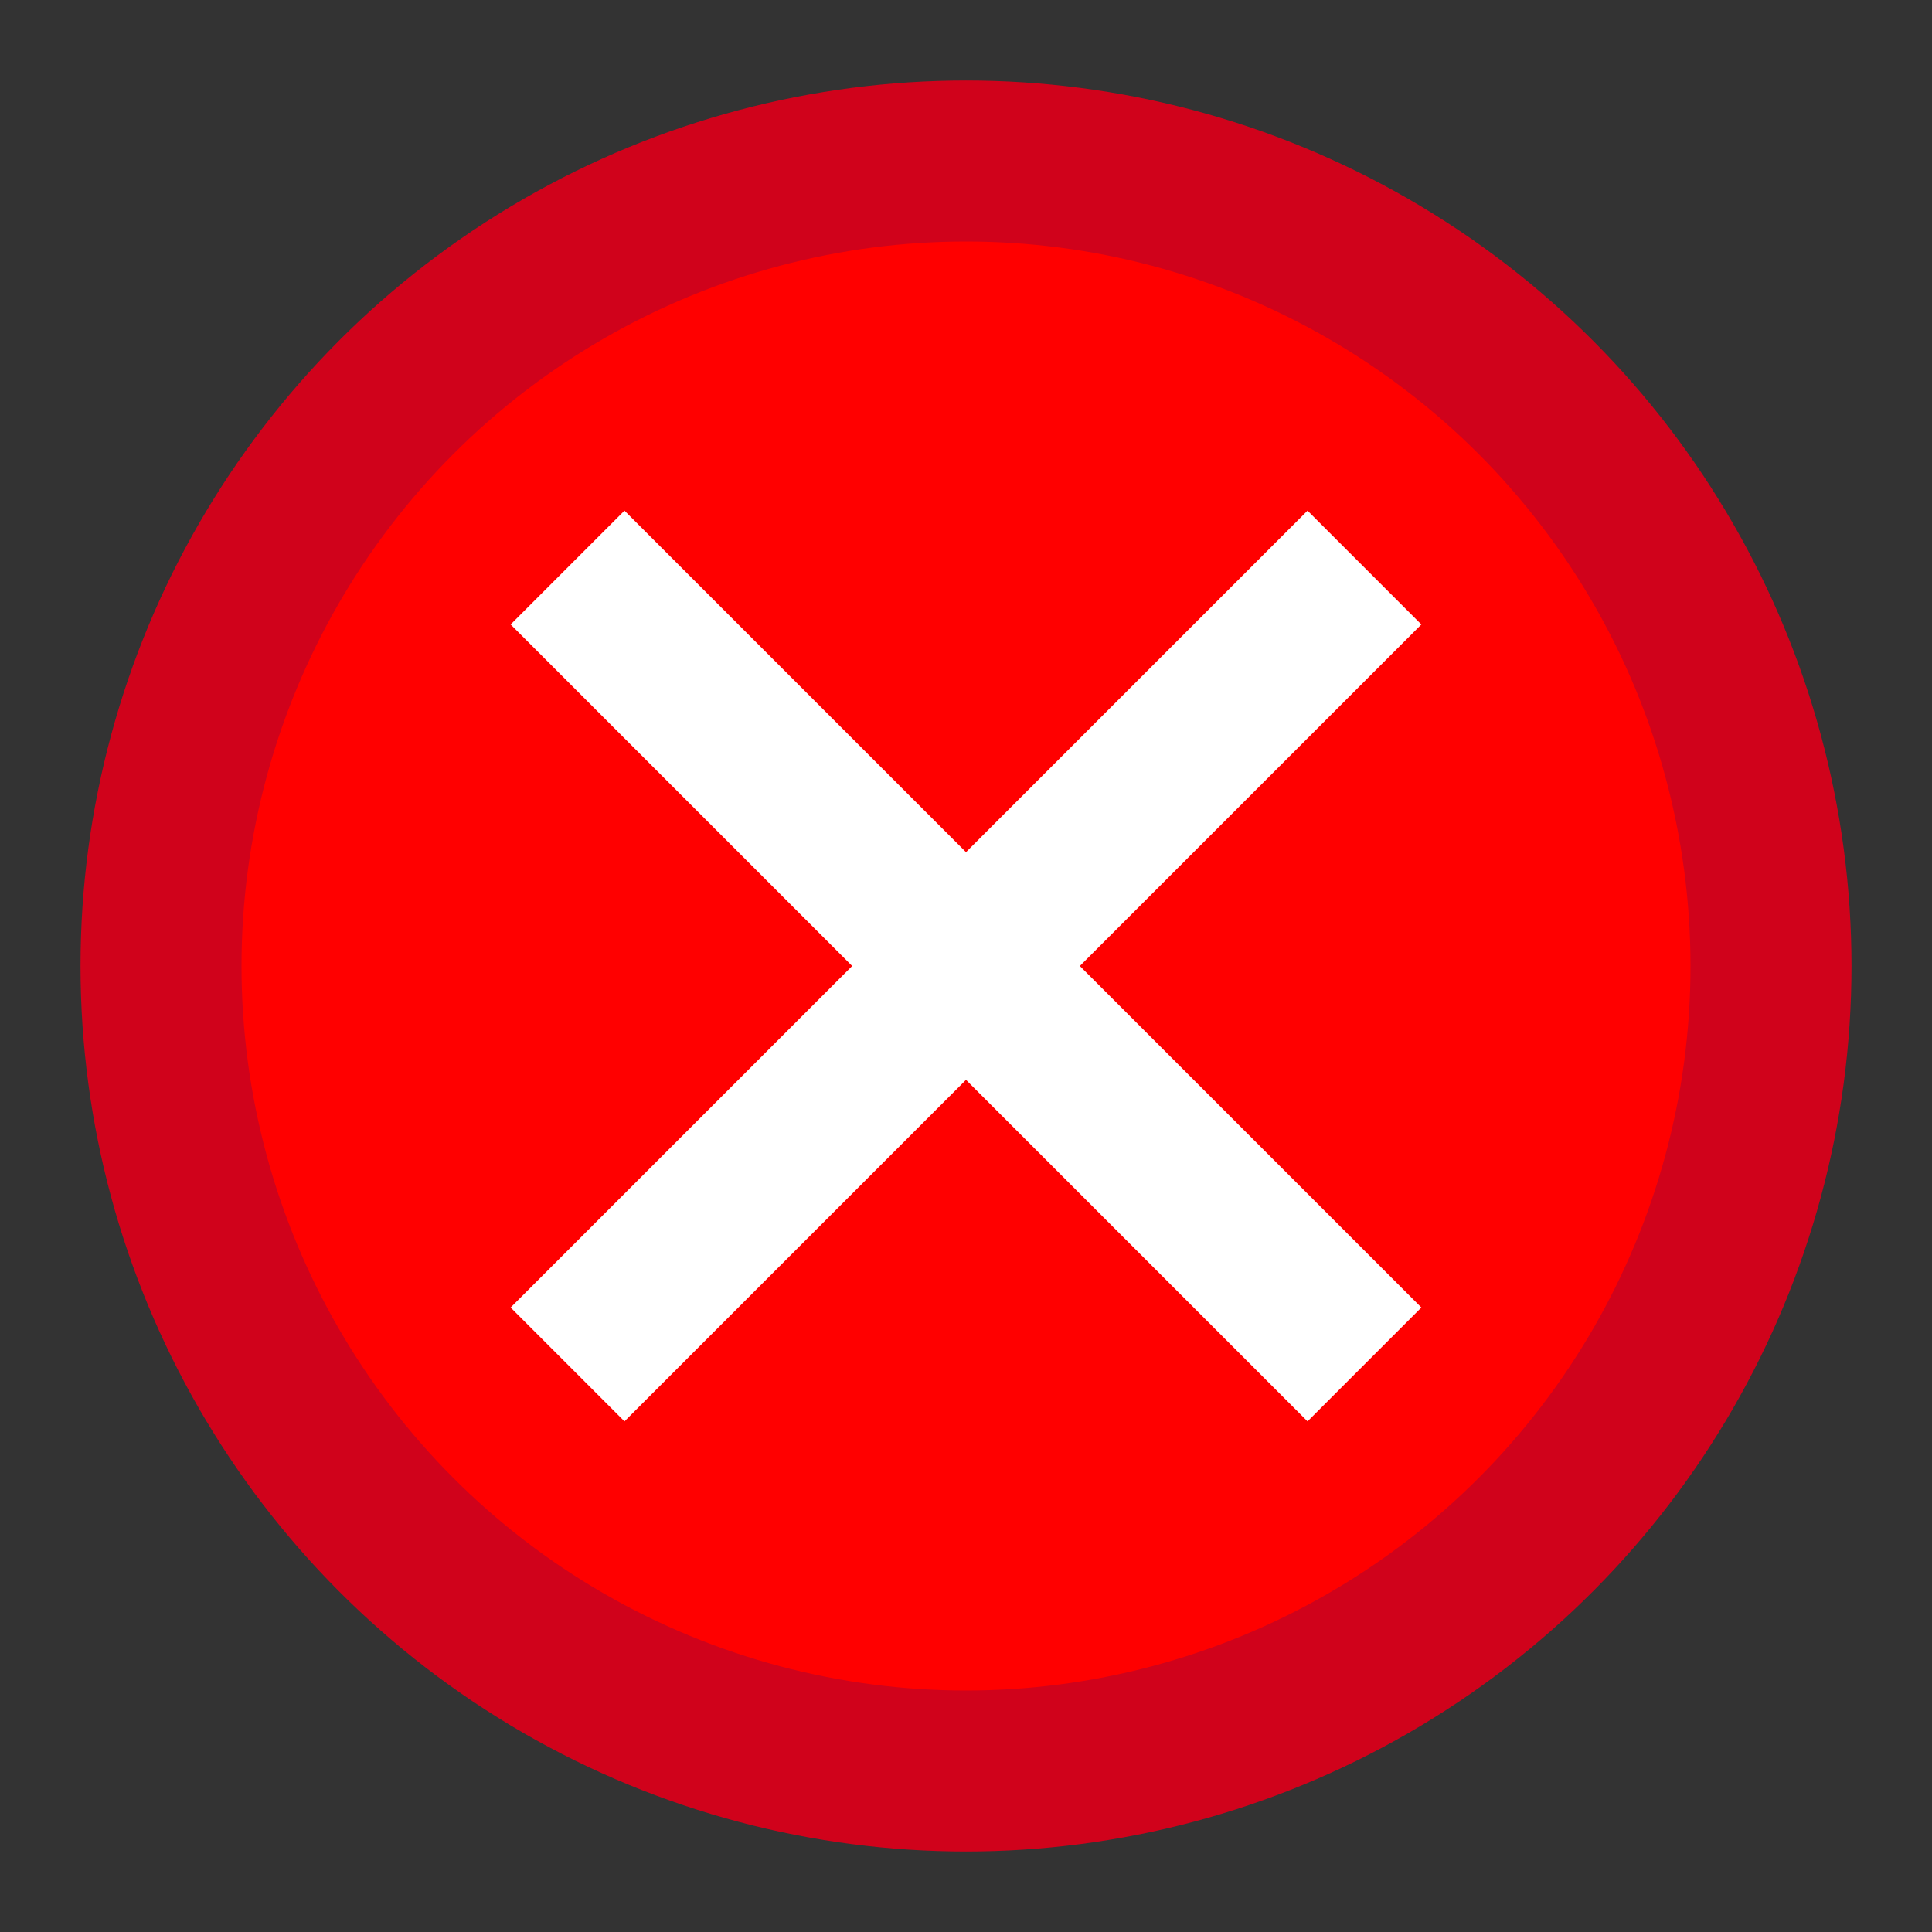 <?xml version="1.0" encoding="UTF-8"?>
<svg viewBox="0 0 24 24" version="1.1" xmlns="http://www.w3.org/2000/svg" xmlns:xlink="http://www.w3.org/1999/xlink">
    <rect x="0" y="0" width="24" height="24" fill="#333333" stroke="none"/>
    <title>*icon/status/cancelled</title>
    <g id="*icon/status/cancelled" stroke="none" stroke-width="1" fill="none" fill-rule="evenodd">
        <circle id="Oval" stroke="#D0021B" stroke-width="2" fill="#FF0000" cx="12" cy="12" r="10"></circle>
        <path d="M13,5 L13,11 L19,11 L19,13 L13,13 L13,19 L11,19 L11,13 L5,13 L5,11 L11,11 L11,5 L13,5 Z" id="Combined-Shape" fill="#FFFFFF" transform="translate(12, 12) rotate(-315) translate(-12, -12) "></path>
    </g>
</svg>
